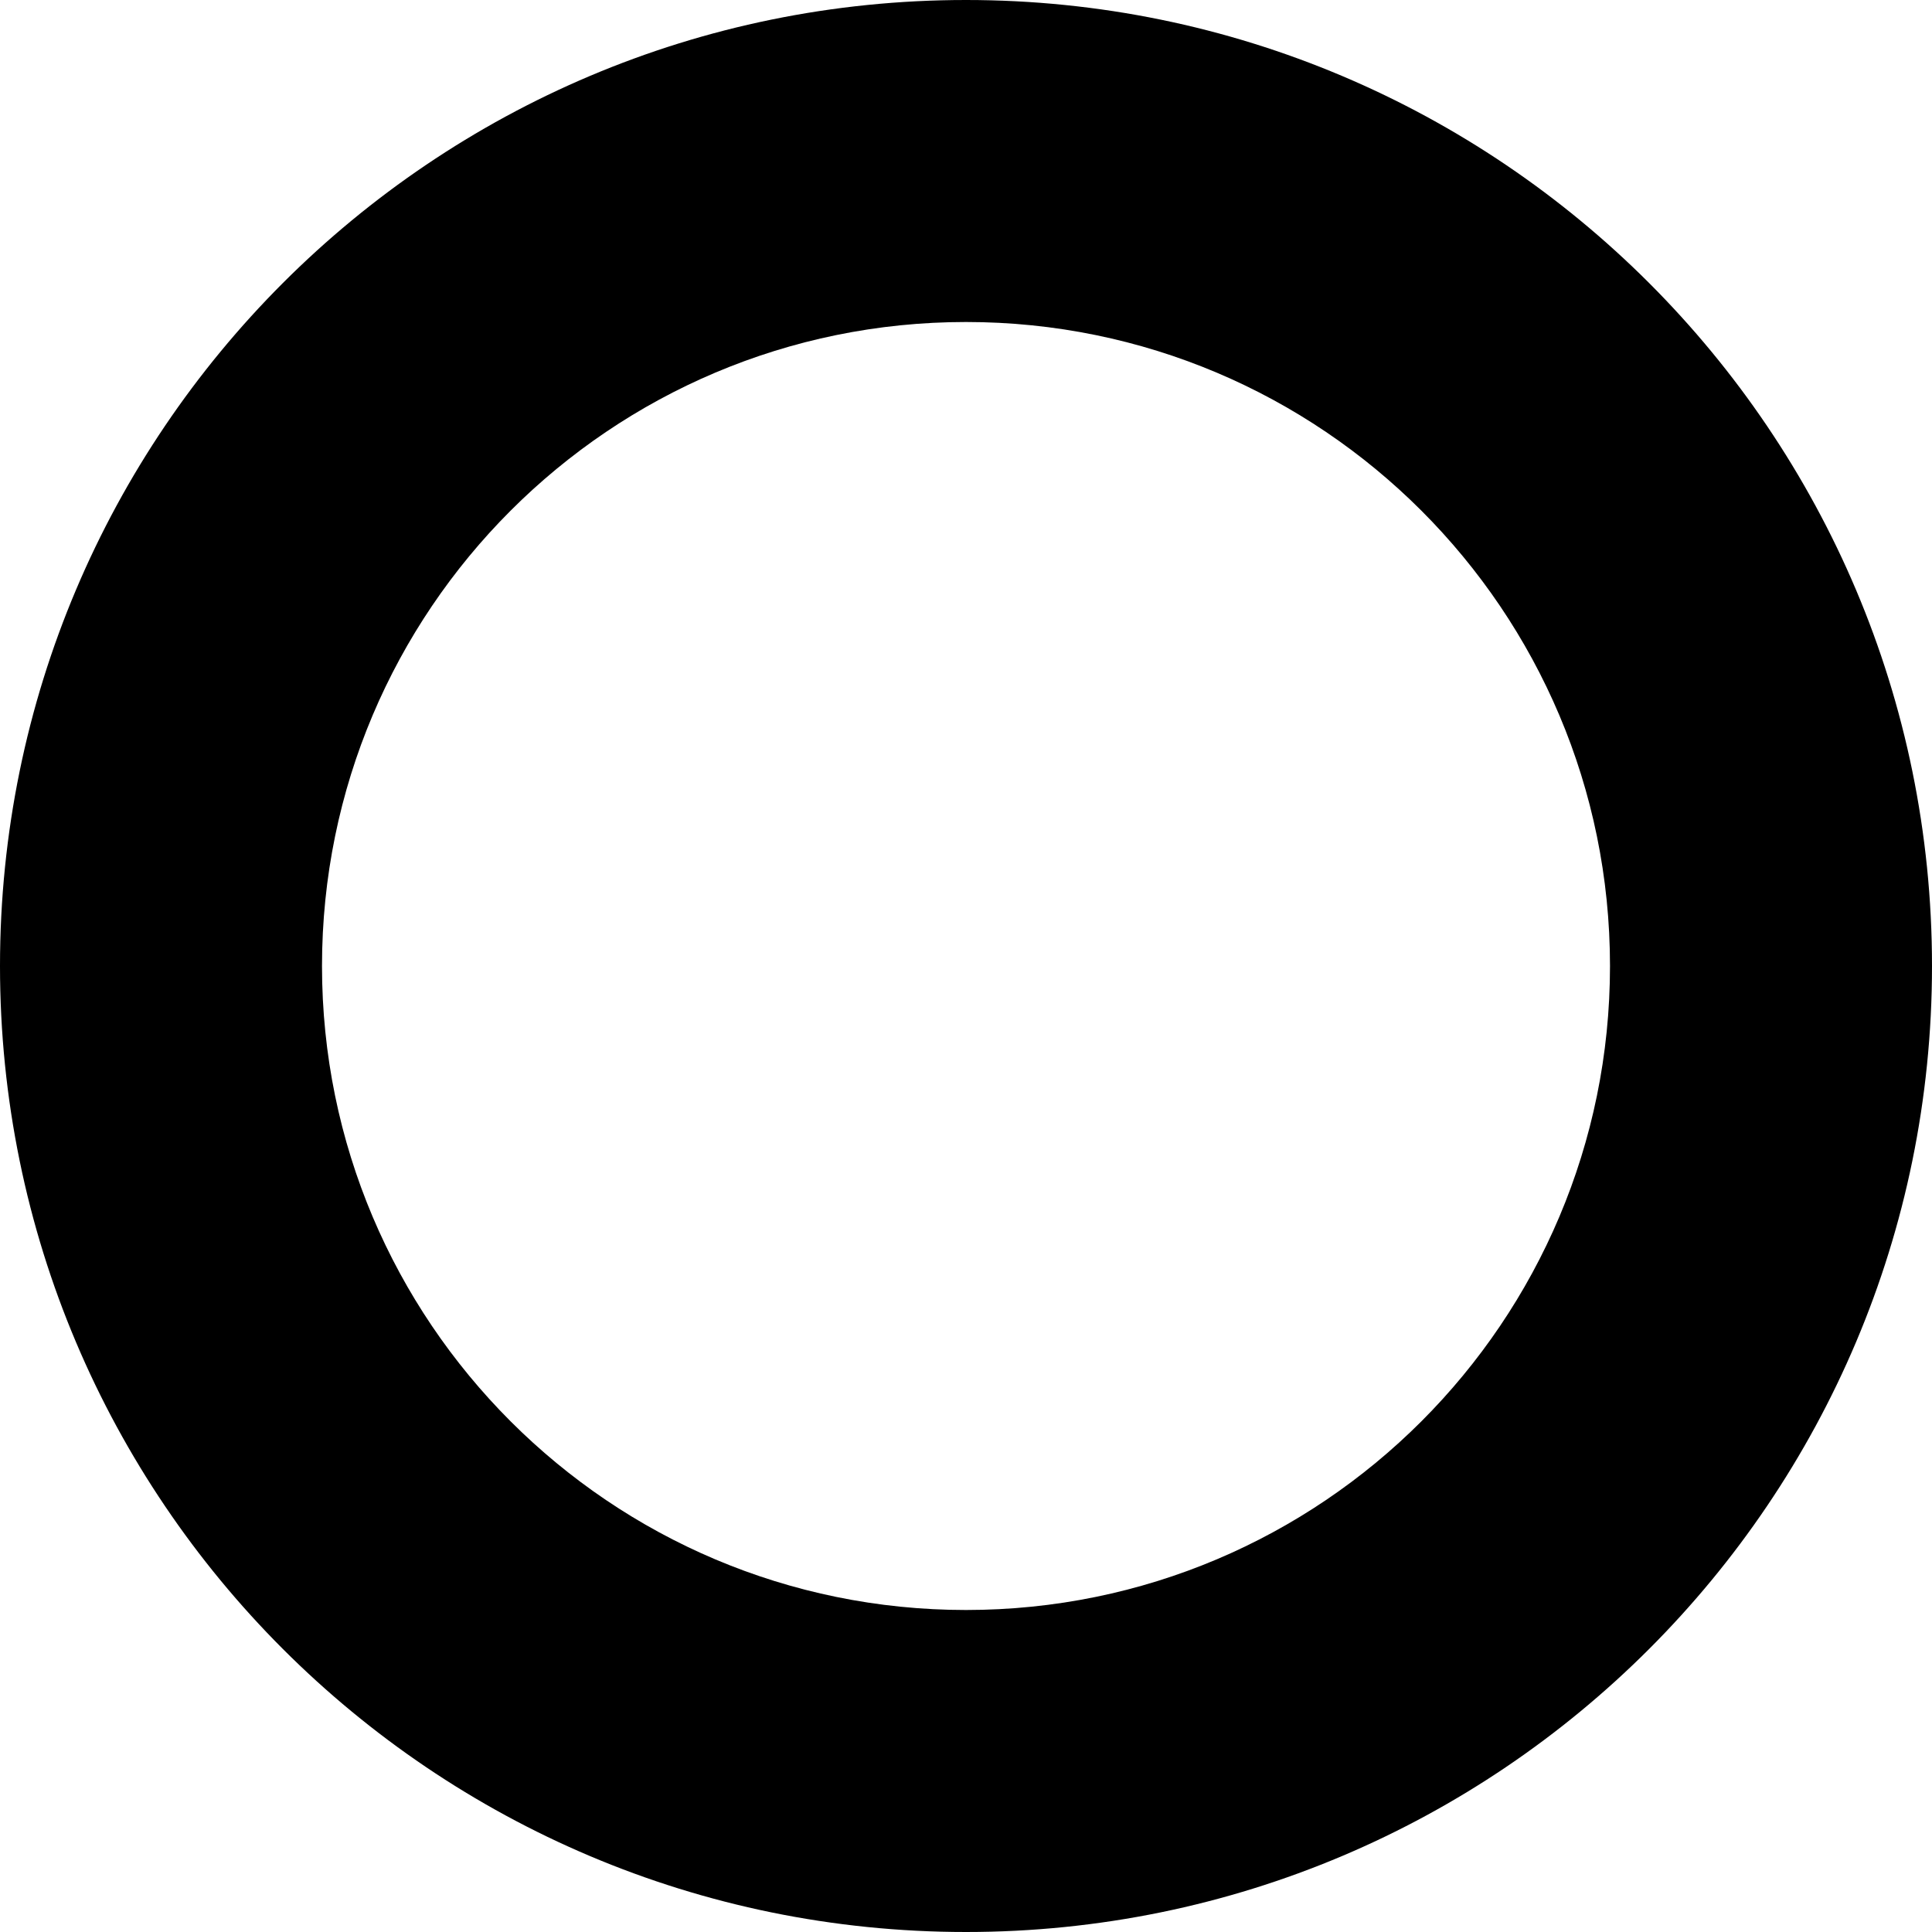 <svg viewBox="0 0 24 24" fill="none" xmlns="http://www.w3.org/2000/svg">
<g clip-path="url(#clip0_83_59)">
<path fill-rule="evenodd" clip-rule="evenodd" d="M12 20C16.418 20 20 16.418 20 12C20 7.582 16.418 4 12 4C7.582 4 4 7.582 4 12C4 16.418 7.582 20 12 20ZM12 24C18.627 24 24 18.627 24 12C24 5.373 18.627 0 12 0C5.373 0 0 5.373 0 12C0 18.627 5.373 24 12 24Z" fill="black"/>
</g>
<defs>
<clipPath id="clip0_83_59">
<rect width="24" height="24" fill="white"/>
</clipPath>
</defs>
</svg>

